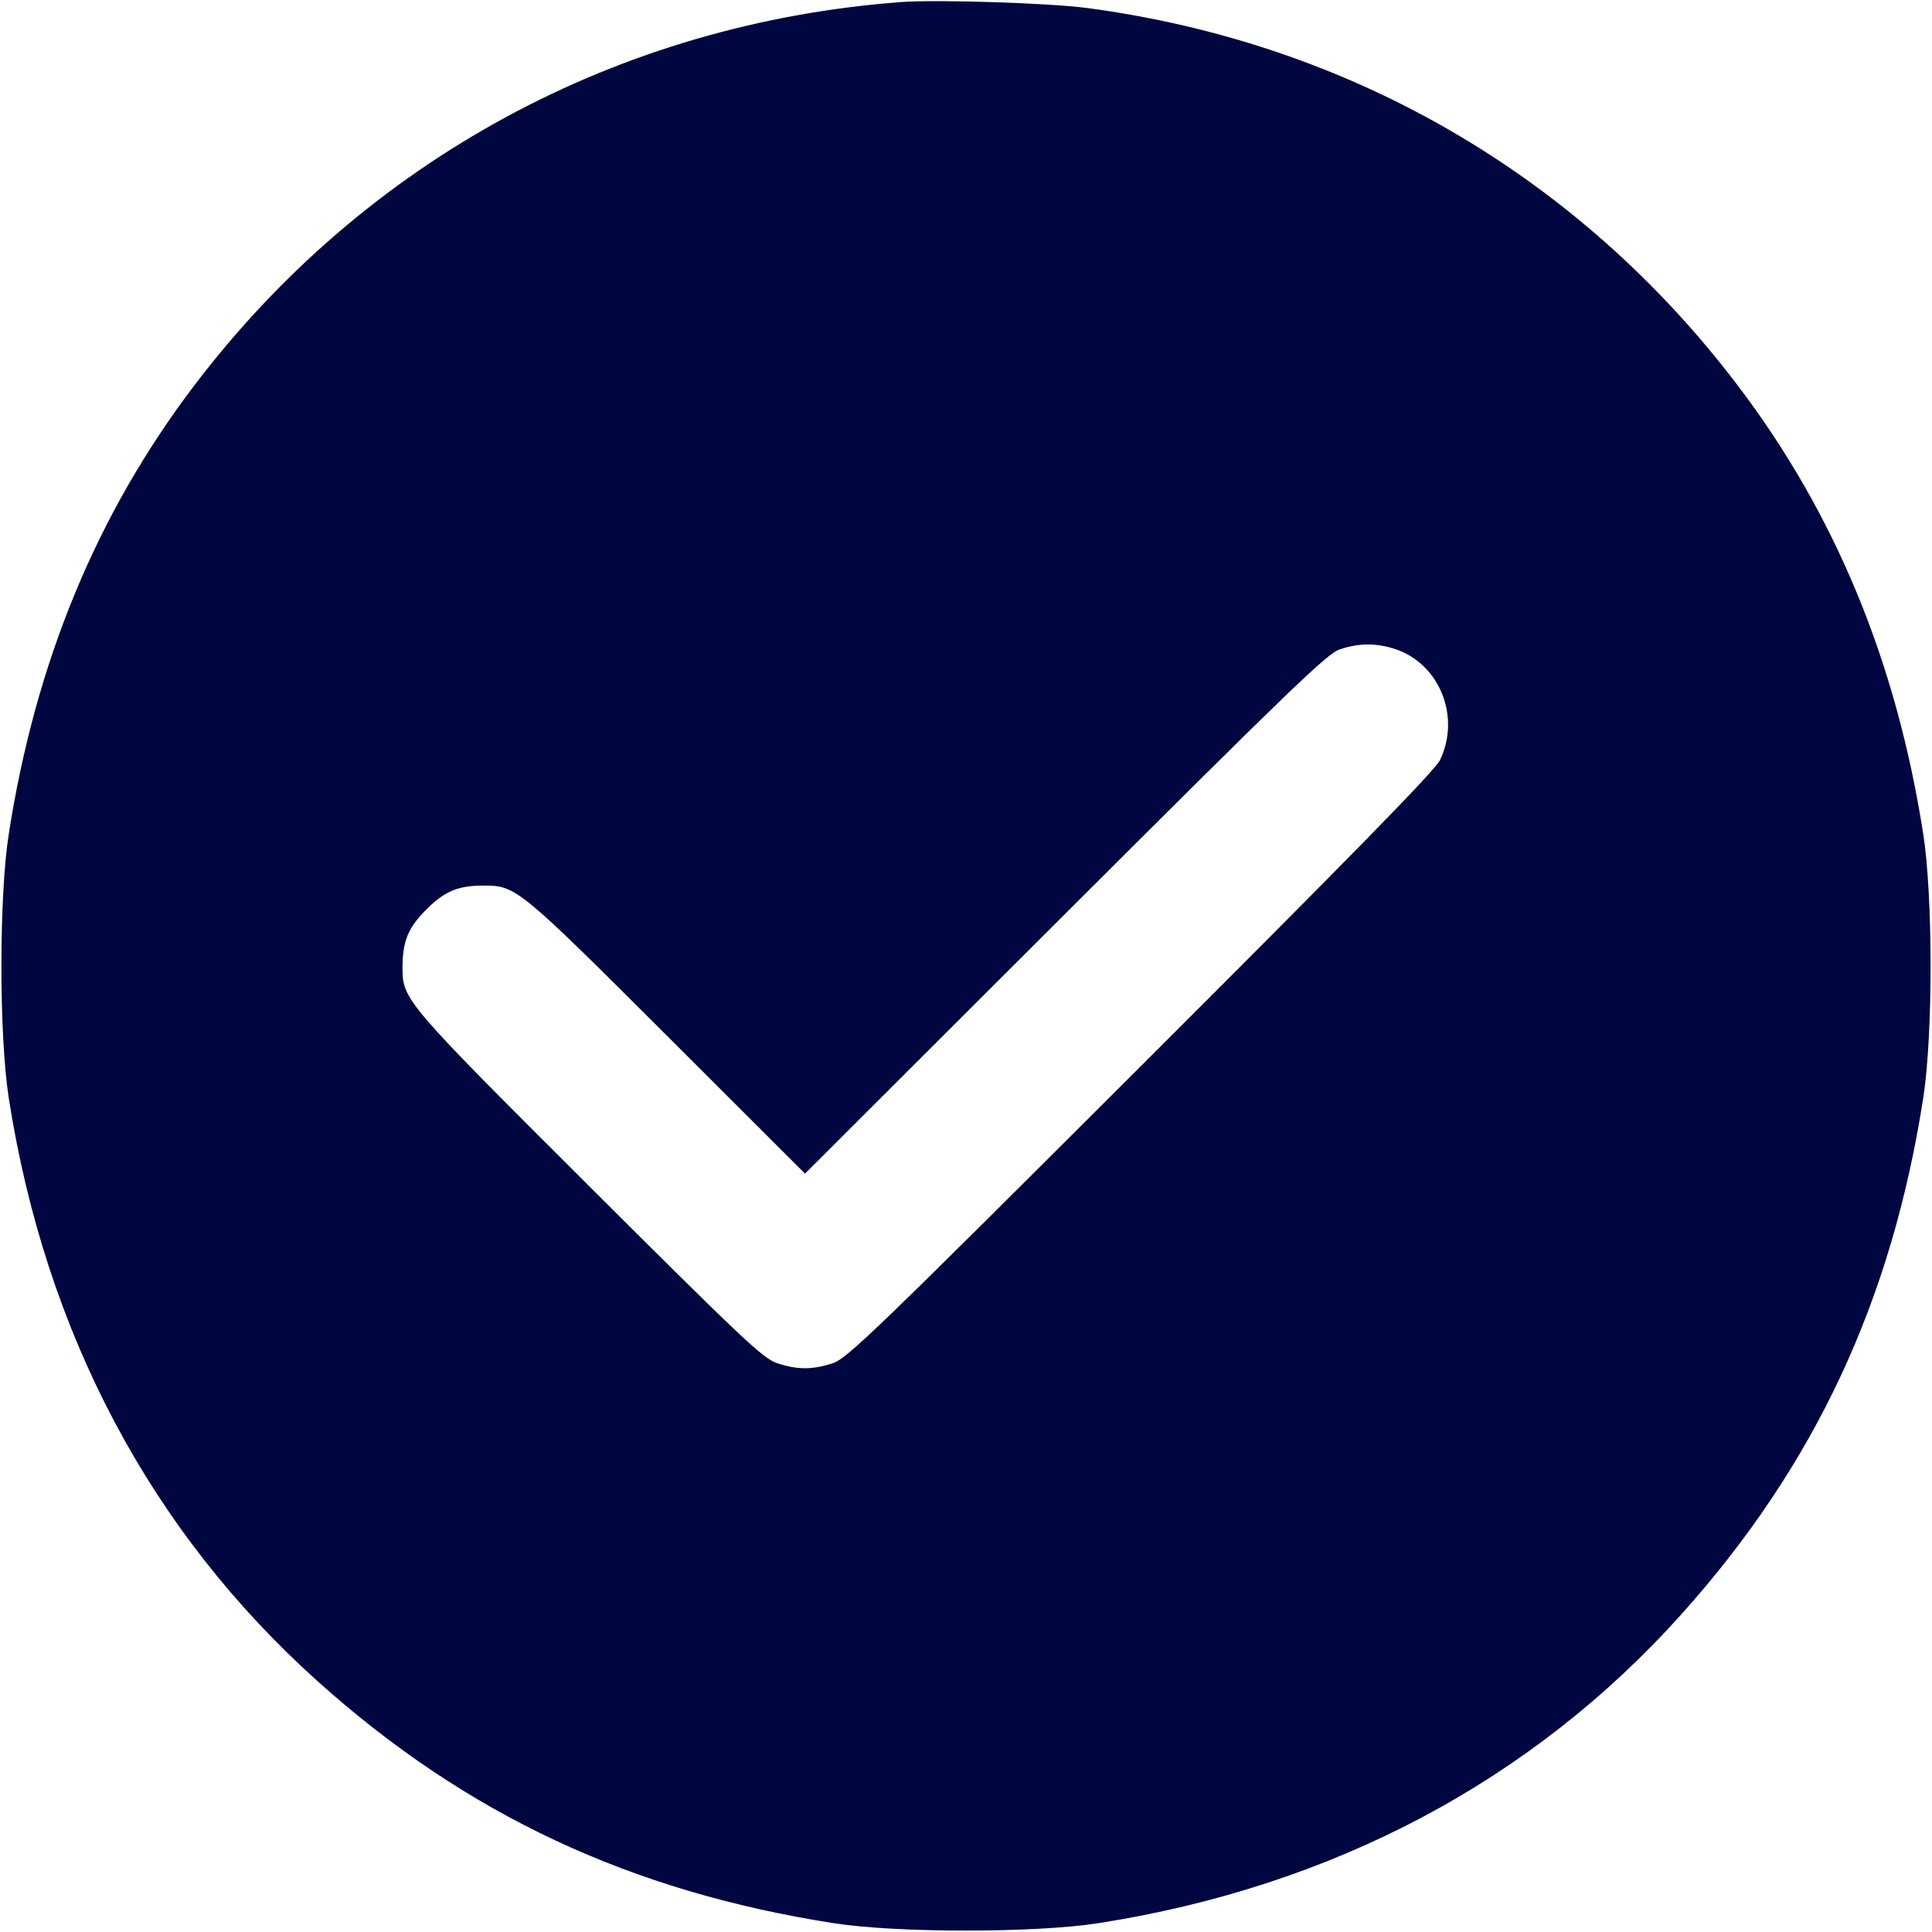 <svg xmlns="http://www.w3.org/2000/svg" width="24" height="24" fill="currentColor" class="mmi mmi-check-circle-filled" viewBox="0 0 24 24"><path d="M11.200 0.025 C 7.677 0.288,4.535 1.992,2.410 4.793 C 1.201 6.386,0.442 8.222,0.109 10.359 C -0.013 11.143,-0.013 12.857,0.109 13.641 C 0.563 16.554,1.872 19.025,3.948 20.887 C 5.791 22.541,7.832 23.497,10.359 23.891 C 11.143 24.013,12.857 24.013,13.641 23.891 C 16.557 23.436,19.036 22.122,20.896 20.043 C 22.545 18.200,23.498 16.163,23.891 13.641 C 24.013 12.857,24.013 11.143,23.891 10.359 C 23.557 8.220,22.799 6.386,21.588 4.790 C 19.607 2.179,16.767 0.532,13.500 0.099 C 13.032 0.037,11.640 -0.007,11.200 0.025 M17.340 8.066 C 17.887 8.252,18.147 8.909,17.887 9.444 C 17.826 9.571,16.800 10.620,14.171 13.245 C 10.850 16.561,10.523 16.876,10.343 16.935 C 10.093 17.017,9.906 17.017,9.657 16.935 C 9.479 16.876,9.253 16.663,7.329 14.745 C 5.032 12.455,5.000 12.417,5.000 12.022 C 5.001 11.691,5.068 11.527,5.297 11.297 C 5.527 11.068,5.692 11.000,6.020 11.001 C 6.410 11.002,6.458 11.042,8.290 12.871 L 10.000 14.579 13.230 11.354 C 16.026 8.563,16.484 8.121,16.640 8.068 C 16.879 7.986,17.104 7.986,17.340 8.066 " fill="#000640" stroke="none" fill-rule="evenodd"></path></svg>